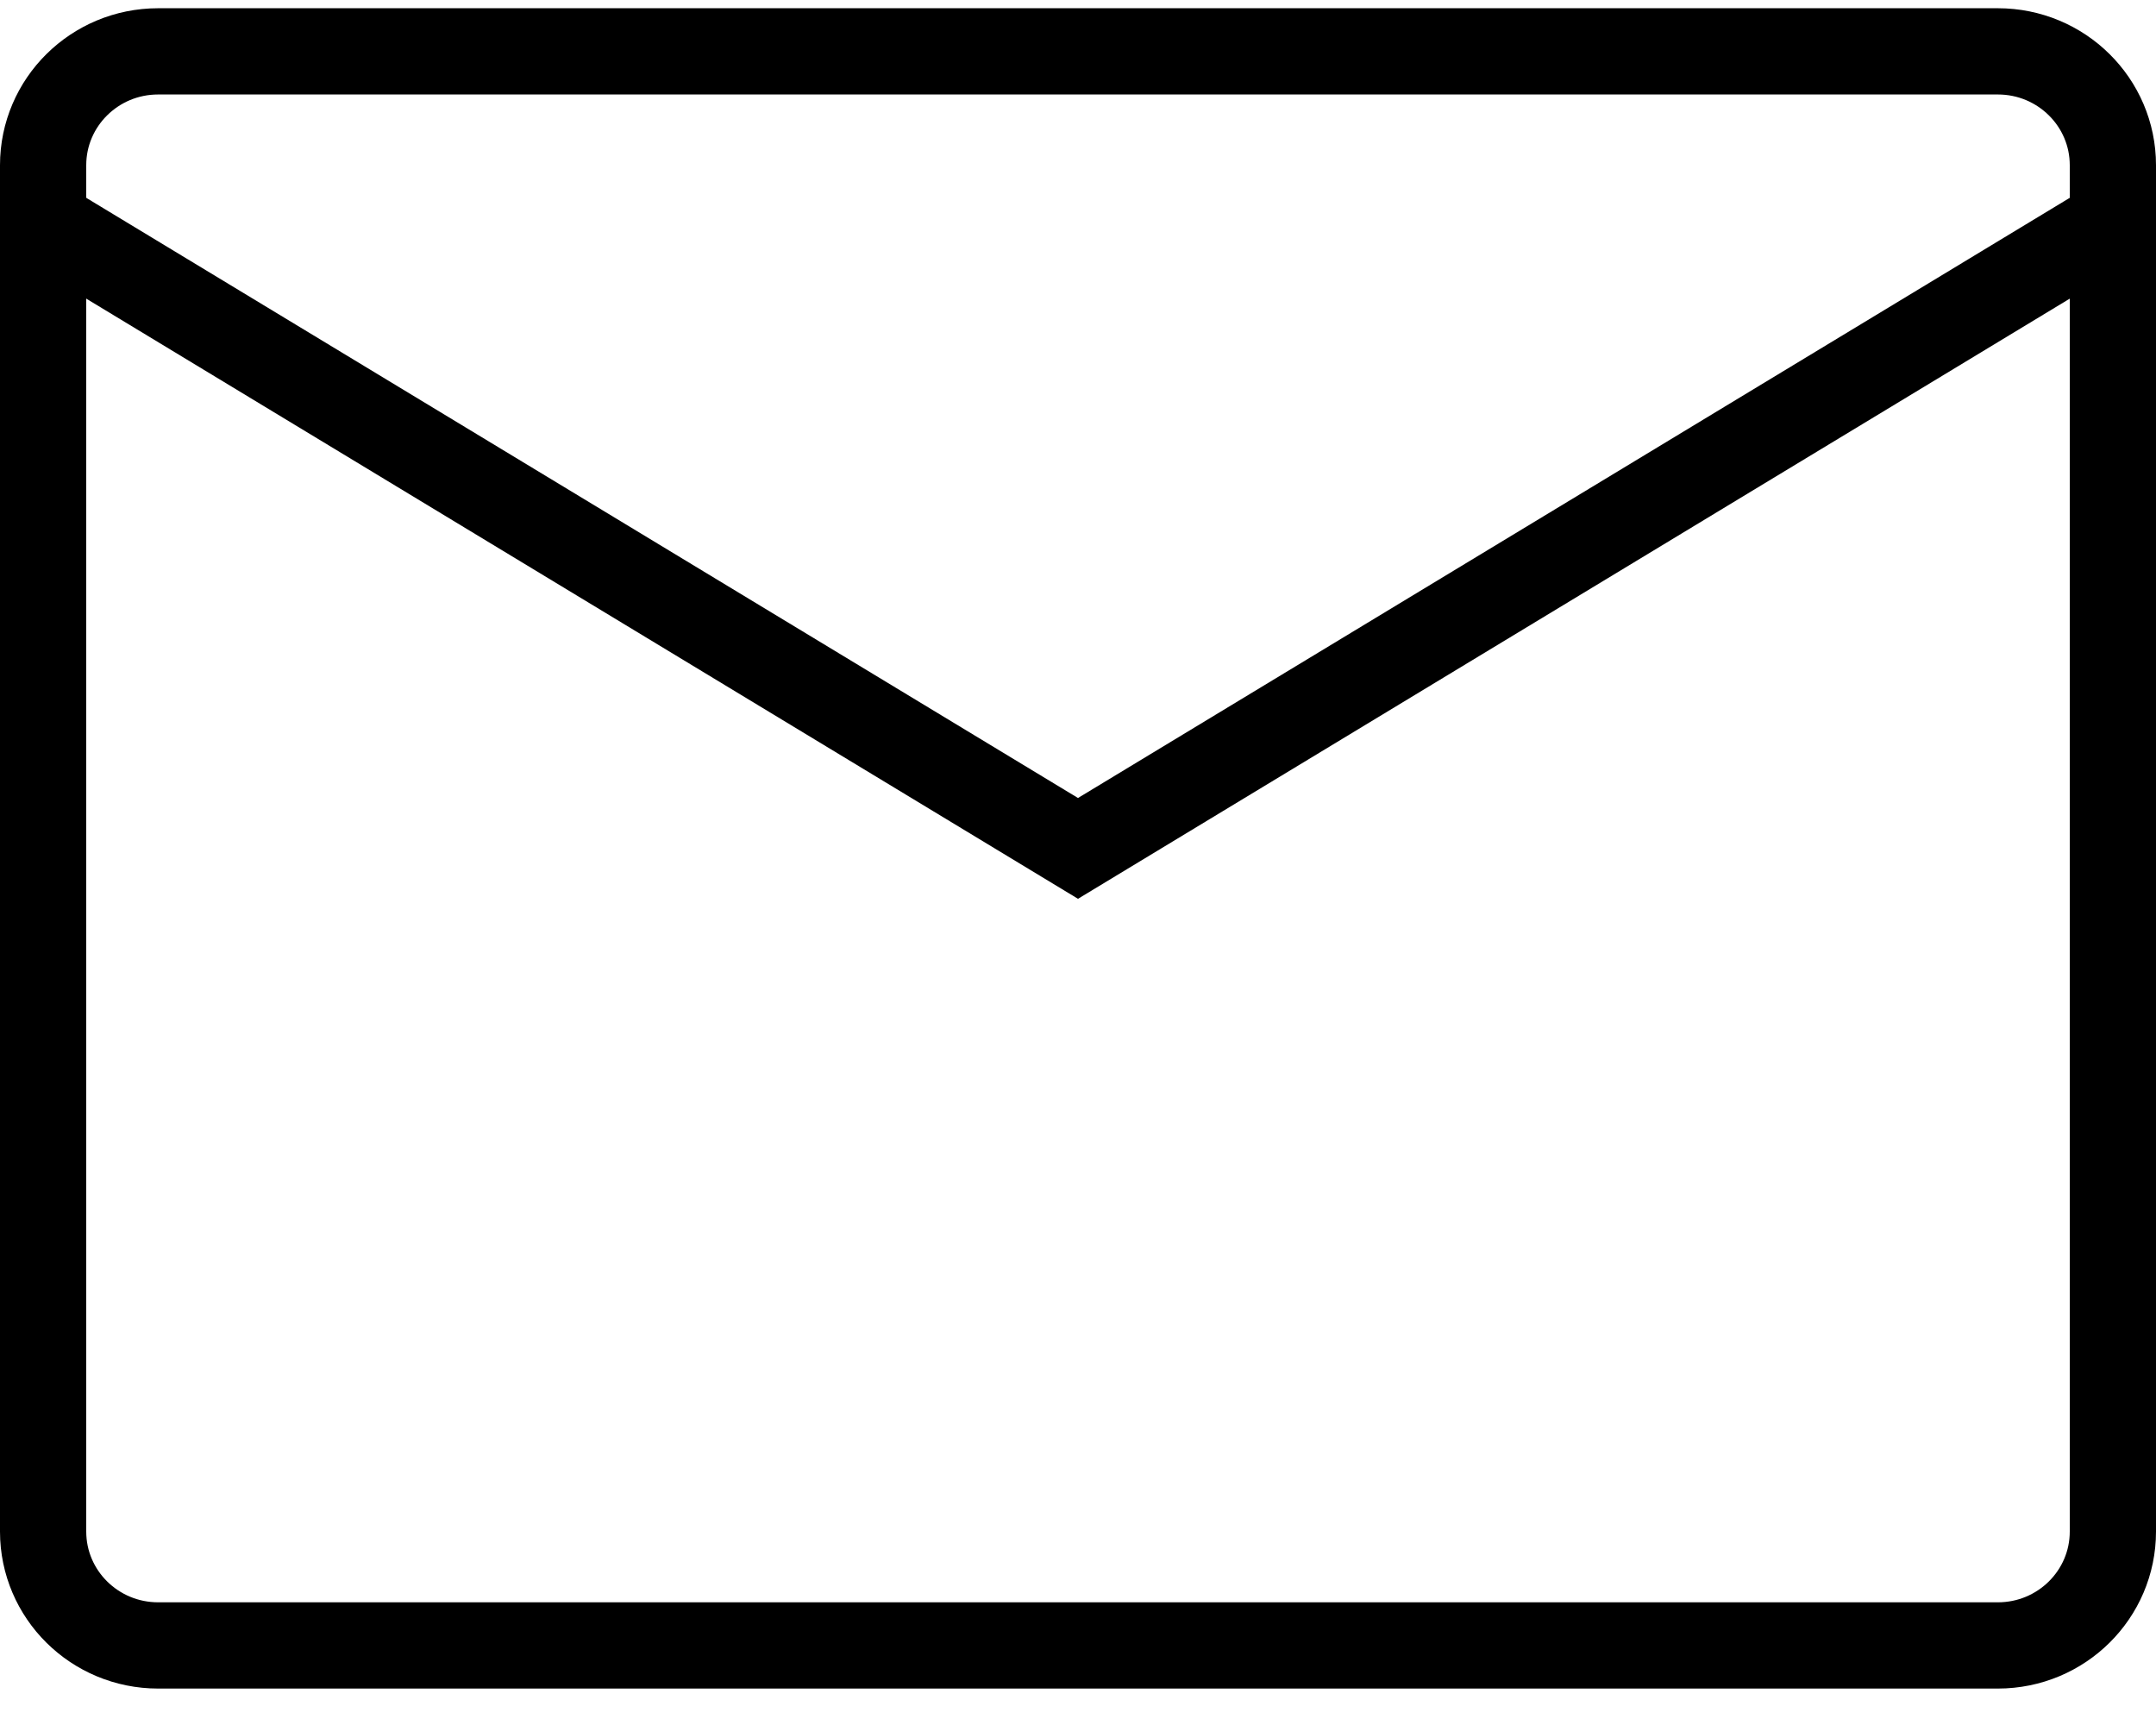 <svg width="50" height="40" viewBox="0 0 50 40" fill="none" xmlns="http://www.w3.org/2000/svg">
<path d="M46.333 1.191H3.667C2.194 1.191 1 2.373 1 3.831V35.514C1 36.973 2.194 38.155 3.667 38.155H46.333C47.806 38.155 49 36.973 49 35.514V3.831C49 2.373 47.806 1.191 46.333 1.191Z" stroke="black" stroke-width="2" stroke-linecap="round"/>
<path d="M1 5.151L25 19.673L49 5.151" stroke="black" stroke-width="2" stroke-linecap="round"/>
</svg>

